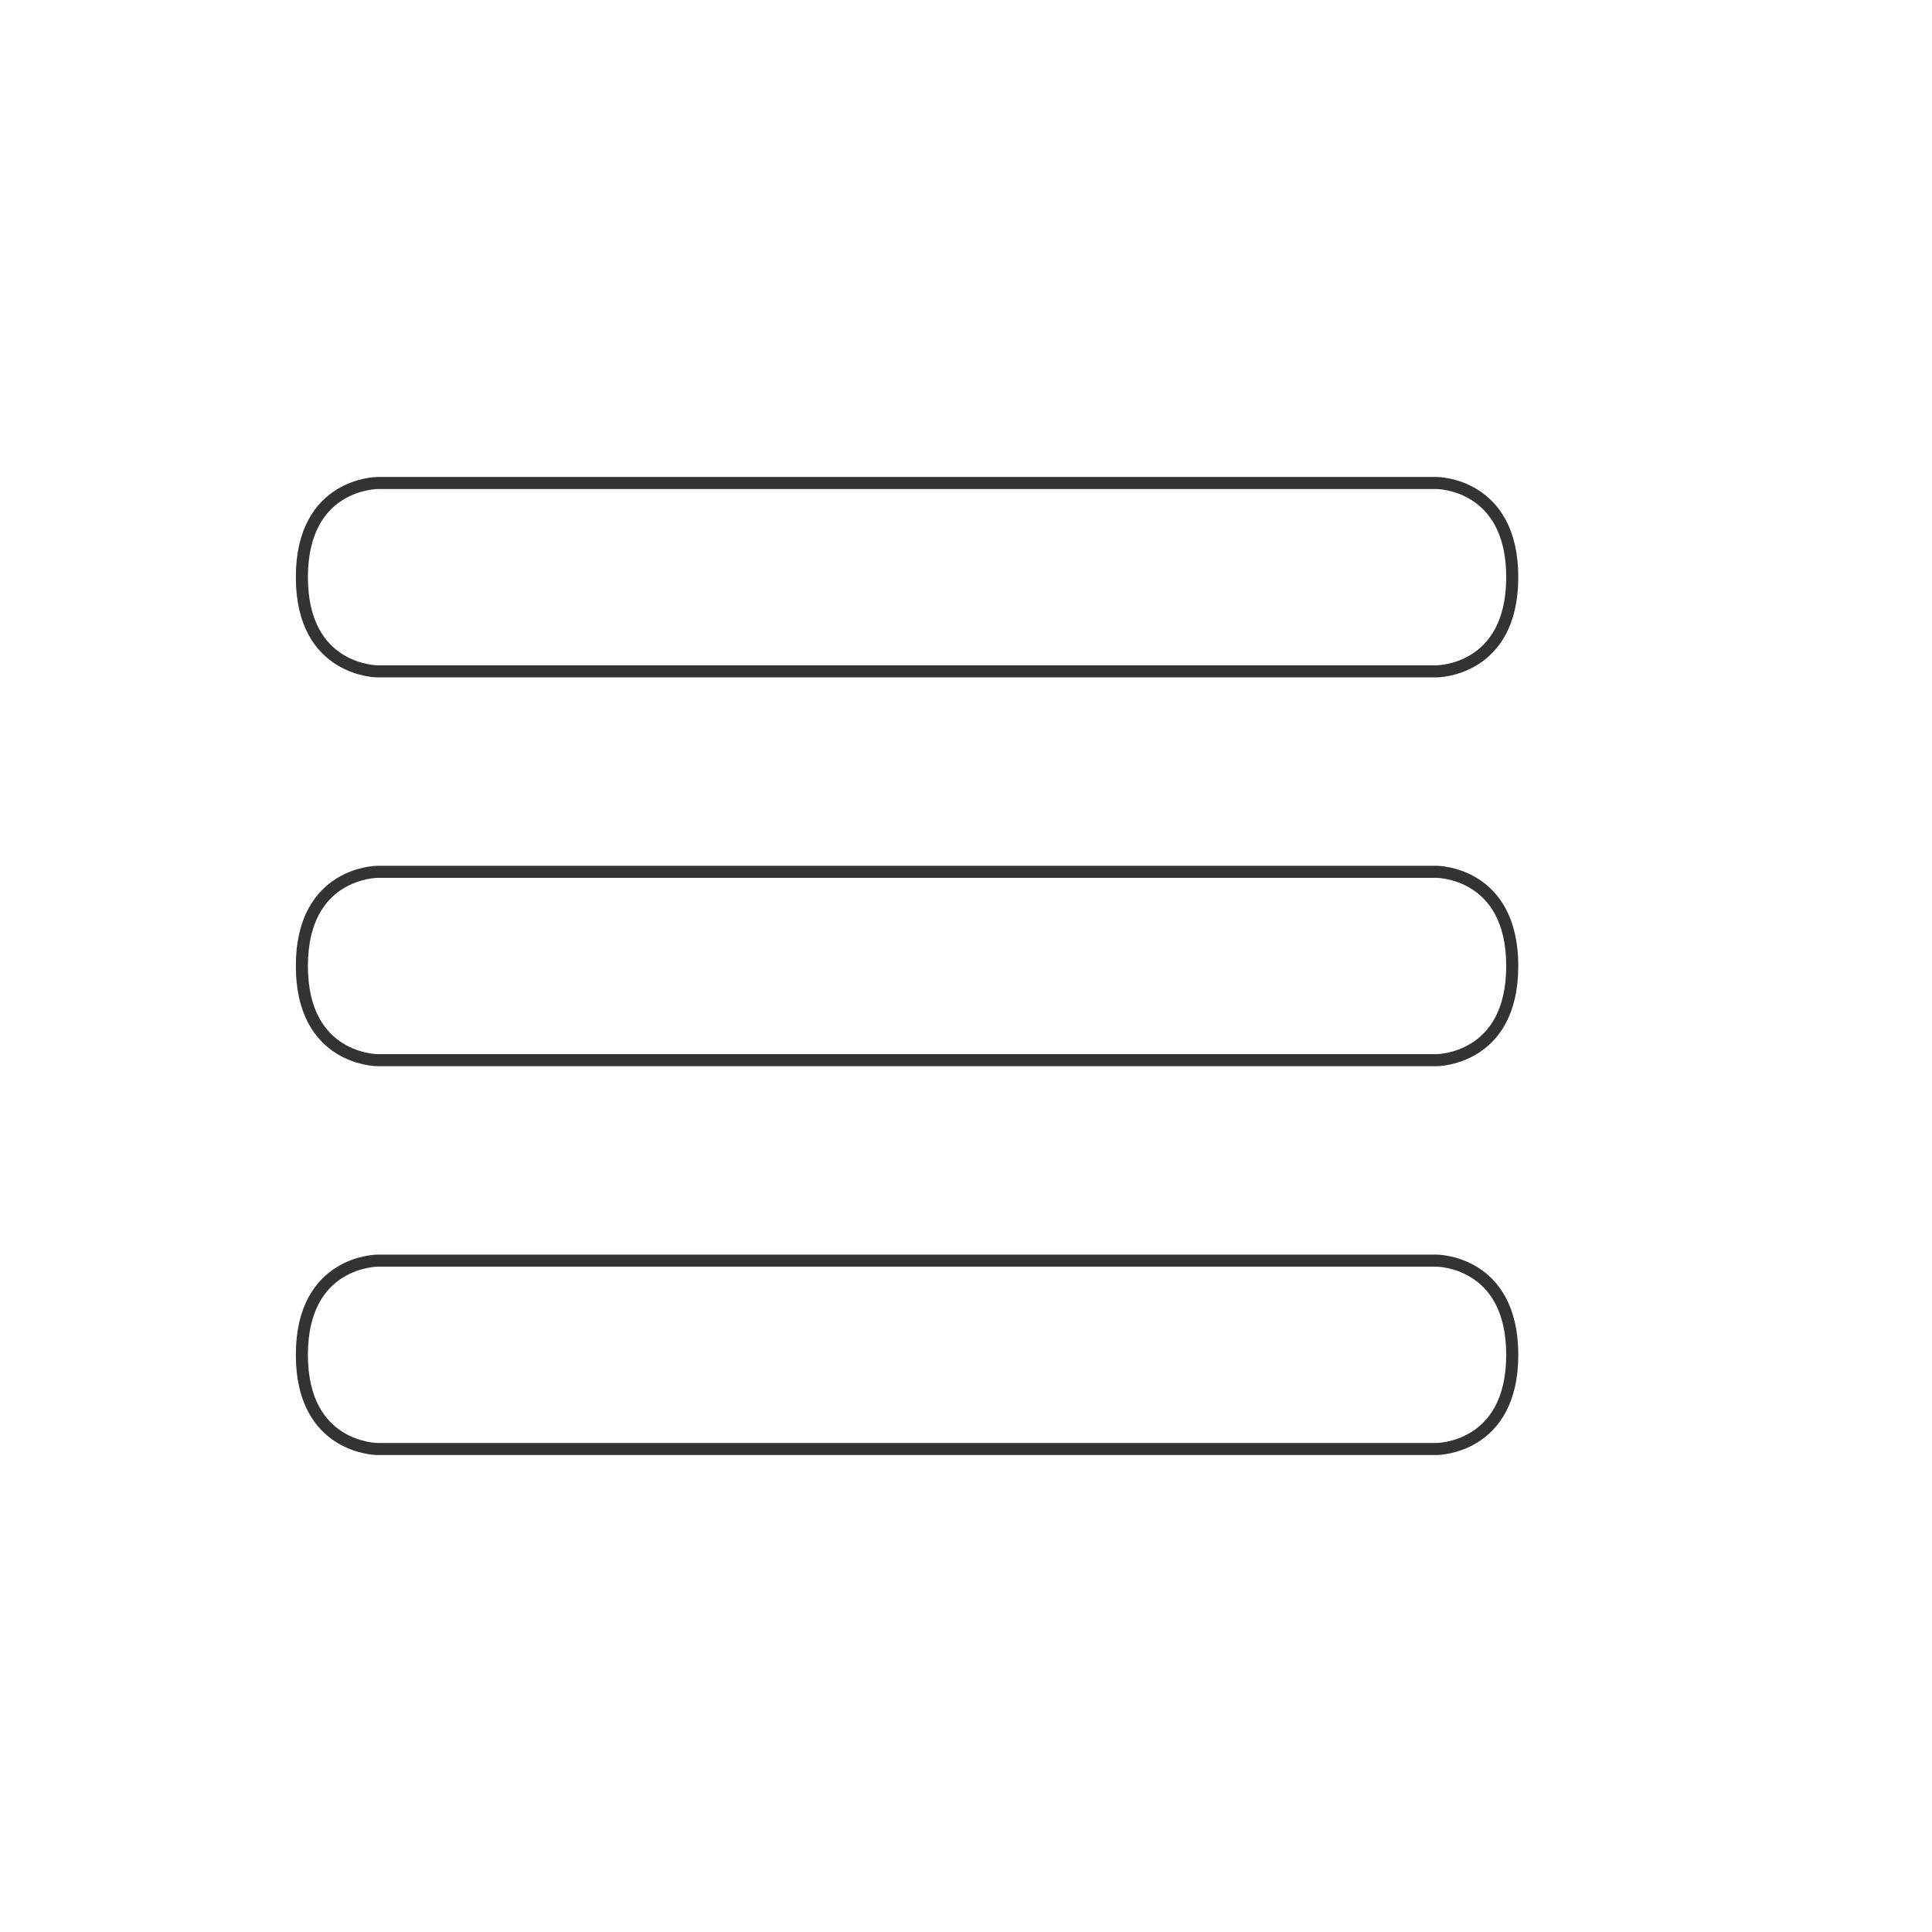 <svg xmlns="http://www.w3.org/2000/svg" viewBox="0 0 320 320">
  <title>hamburger-menu</title>
  <g id="hamburger-menu">
    <path d="M62.53,144.401H237.946s12.53,0,12.53,15.599-12.53,15.599-12.53,15.599H62.53S50,175.599,50,160,62.53,144.401,62.53,144.401Z" style="fill: none;stroke: #333;stroke-linecap: round;stroke-linejoin: round;stroke-width: 2px"/>
    <path d="M62.53,208.802H237.946s12.53,0,12.53,15.599S237.946,240,237.946,240H62.53S50,240,50,224.401,62.53,208.802,62.53,208.802Z" style="fill: none;stroke: #333;stroke-linecap: round;stroke-linejoin: round;stroke-width: 2px"/>
    <path d="M62.53,80H237.946s12.53,0,12.53,15.599-12.53,15.599-12.53,15.599H62.53S50,111.198,50,95.599,62.53,80,62.53,80Z" style="fill: none;stroke: #333;stroke-linecap: round;stroke-linejoin: round;stroke-width: 2px"/>
  </g>
</svg>
